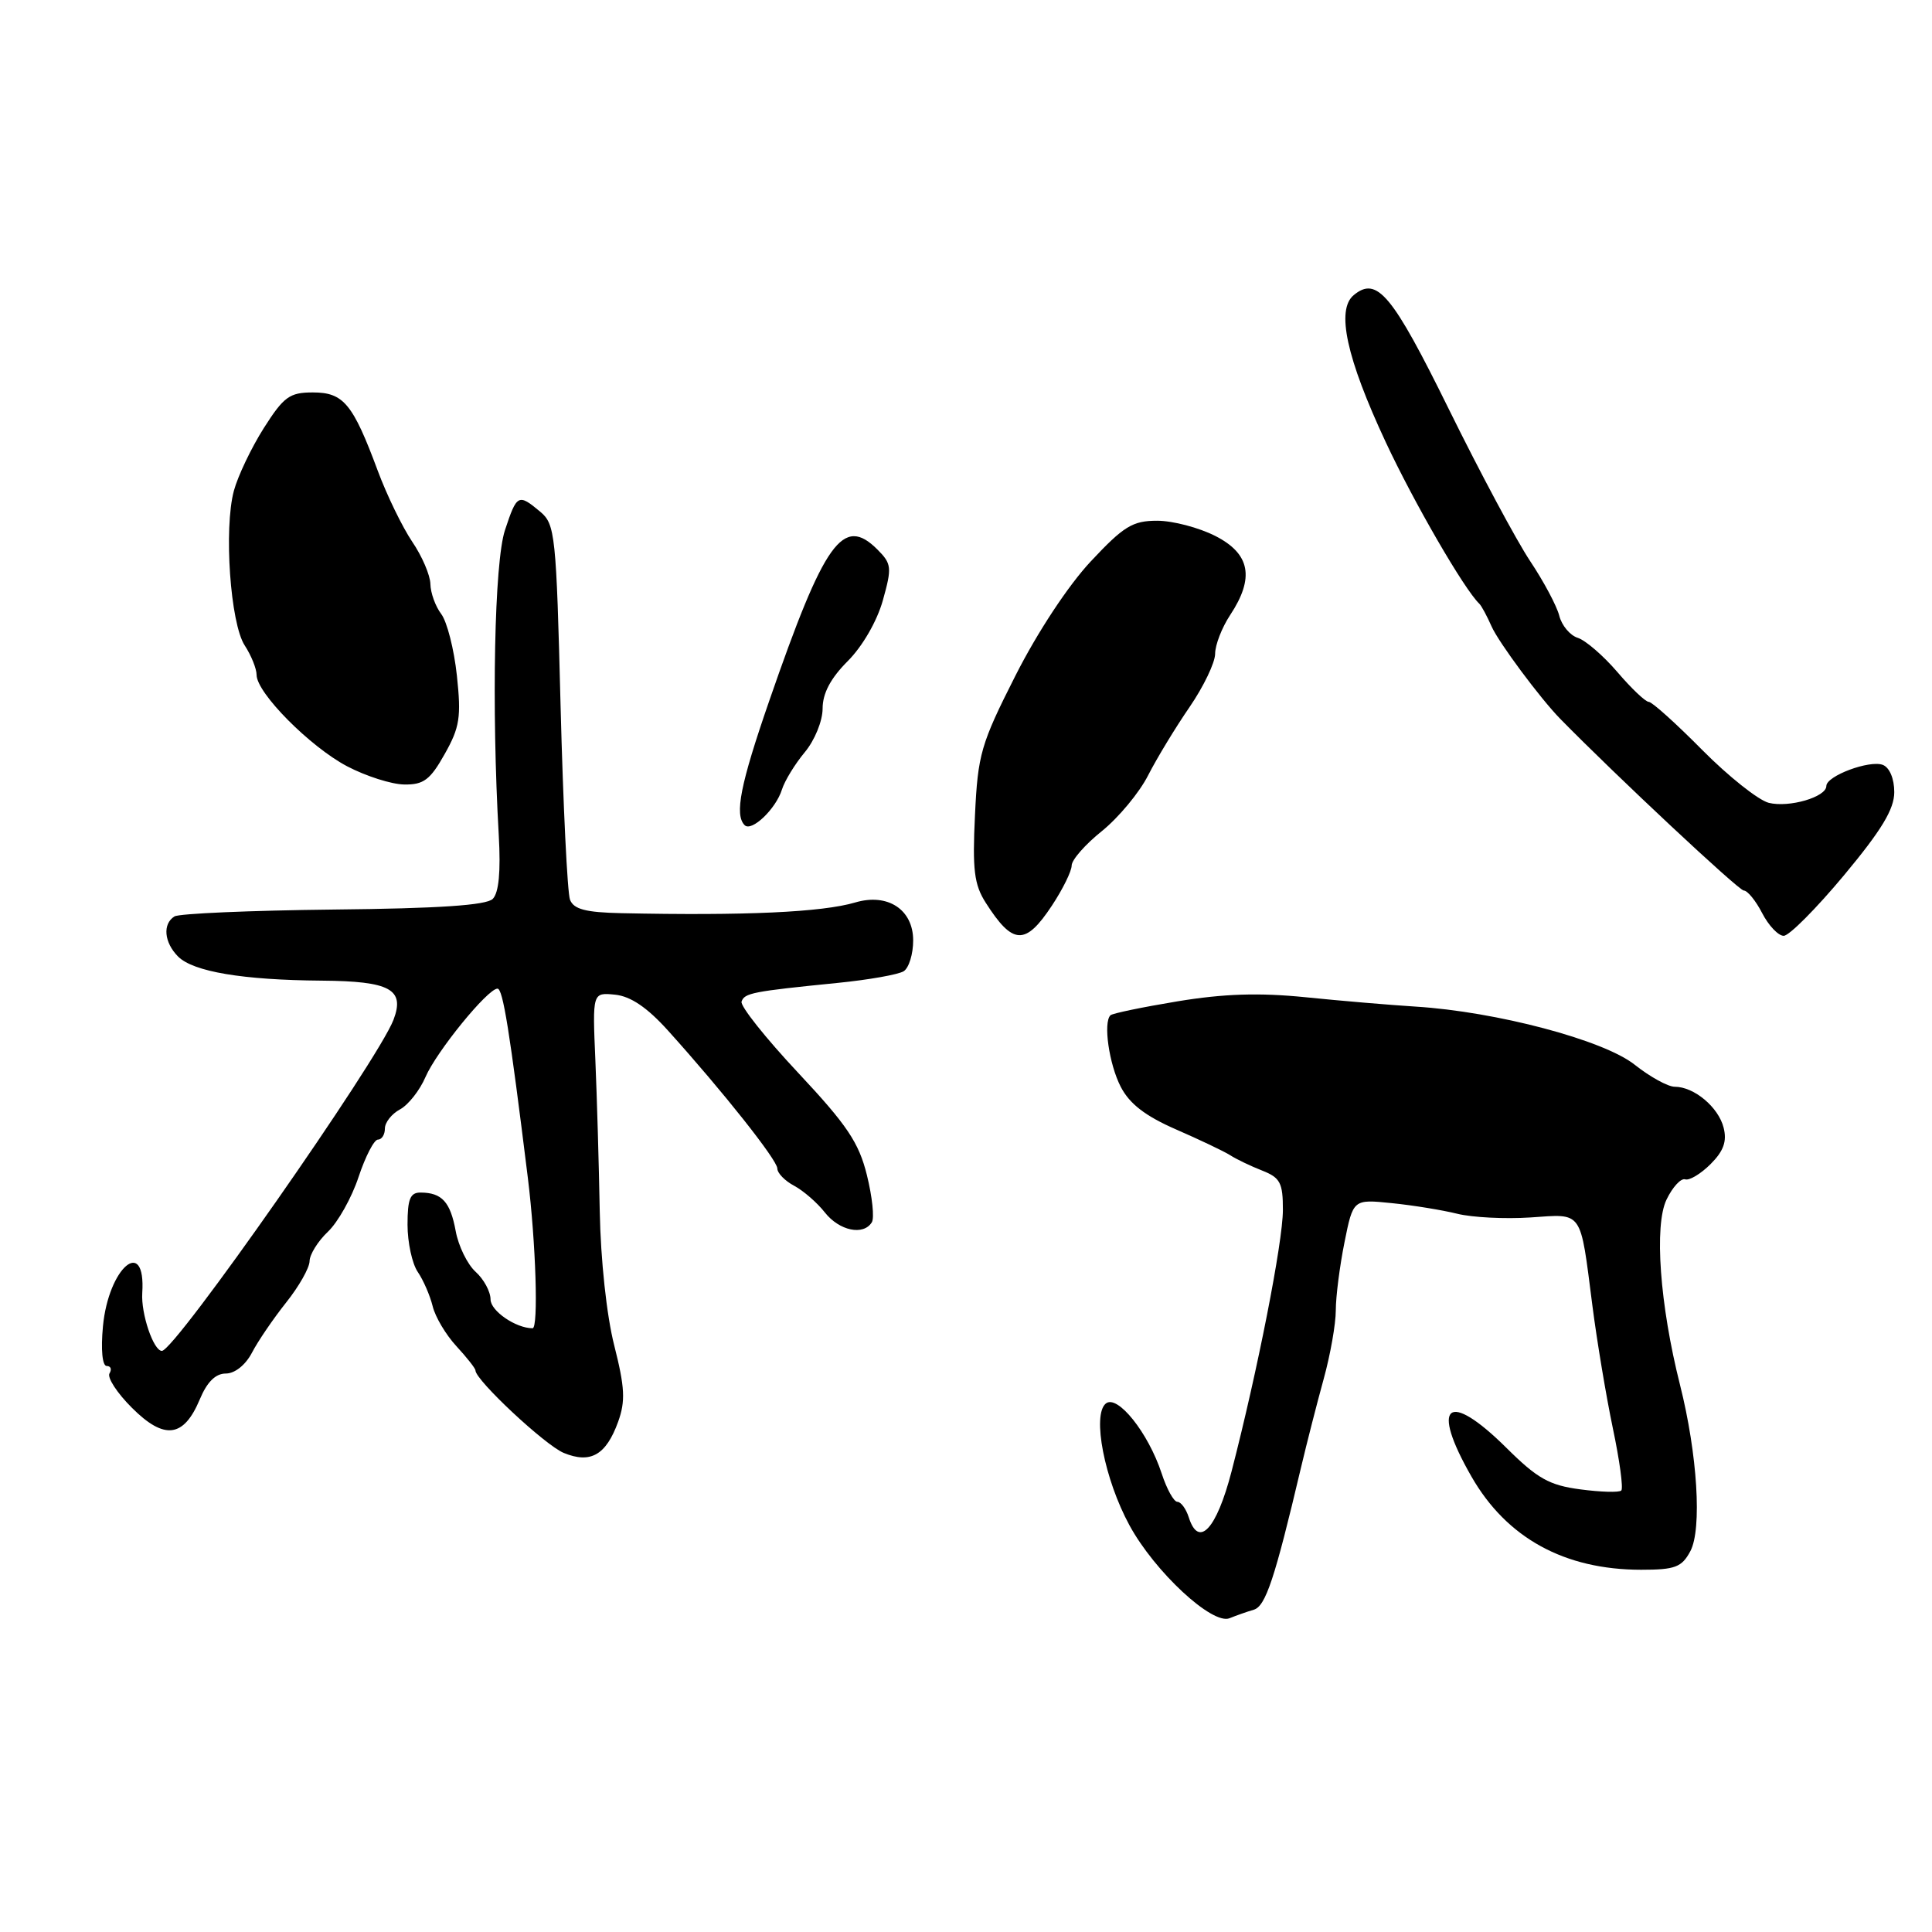 <?xml version="1.0" encoding="UTF-8" standalone="no"?>
<!DOCTYPE svg PUBLIC "-//W3C//DTD SVG 1.1//EN" "http://www.w3.org/Graphics/SVG/1.1/DTD/svg11.dtd" >
<svg xmlns="http://www.w3.org/2000/svg" xmlns:xlink="http://www.w3.org/1999/xlink" version="1.1" viewBox="0 0 256 256">
 <g >
 <path fill="currentColor"
d=" M 166.12 213.30 C 167.70 212.85 168.91 209.20 172.38 194.50 C 173.16 191.20 174.52 185.89 175.40 182.70 C 176.28 179.51 177.00 175.42 177.00 173.62 C 177.00 171.81 177.52 167.76 178.15 164.62 C 179.30 158.90 179.30 158.90 184.40 159.42 C 187.20 159.70 191.12 160.34 193.10 160.83 C 195.08 161.32 199.43 161.54 202.77 161.32 C 209.82 160.85 209.35 160.18 211.00 173.00 C 211.60 177.68 212.82 184.99 213.71 189.25 C 214.61 193.51 215.11 197.22 214.83 197.50 C 214.55 197.78 212.12 197.71 209.41 197.35 C 205.29 196.81 203.71 195.92 199.61 191.85 C 191.82 184.13 189.47 186.06 194.98 195.66 C 199.64 203.79 207.30 208.00 217.46 208.00 C 221.96 208.00 222.84 207.67 223.98 205.54 C 225.54 202.62 224.92 192.66 222.61 183.50 C 219.93 172.88 219.17 162.36 220.83 158.94 C 221.63 157.28 222.74 156.08 223.30 156.27 C 223.85 156.45 225.37 155.54 226.66 154.25 C 228.38 152.53 228.85 151.24 228.39 149.43 C 227.71 146.71 224.48 144.00 221.91 144.00 C 221.01 144.00 218.62 142.68 216.59 141.07 C 212.48 137.81 198.29 134.05 187.58 133.38 C 184.24 133.17 177.68 132.62 173.00 132.14 C 166.84 131.52 162.17 131.67 156.04 132.68 C 151.39 133.45 147.38 134.28 147.14 134.53 C 146.16 135.50 146.96 141.01 148.50 144.00 C 149.67 146.27 151.77 147.88 155.82 149.65 C 158.94 151.01 162.18 152.55 163.00 153.07 C 163.82 153.60 165.74 154.52 167.25 155.11 C 169.64 156.05 170.00 156.74 169.99 160.35 C 169.98 164.61 166.63 181.68 163.18 195.00 C 161.19 202.65 158.83 205.18 157.52 201.06 C 157.16 199.93 156.48 199.00 156.01 199.00 C 155.54 199.00 154.60 197.31 153.93 195.25 C 152.15 189.83 148.05 184.71 146.52 185.98 C 144.69 187.50 146.35 196.03 149.66 202.11 C 153.00 208.26 160.66 215.37 162.93 214.42 C 163.79 214.07 165.23 213.56 166.12 213.30 Z  M 81.91 188.38 C 82.89 185.65 82.80 183.85 81.39 178.28 C 80.38 174.31 79.59 166.94 79.47 160.50 C 79.36 154.45 79.10 145.45 78.89 140.50 C 78.50 131.50 78.50 131.50 81.50 131.80 C 83.56 132.01 85.75 133.49 88.50 136.54 C 95.77 144.60 103.00 153.72 103.00 154.83 C 103.00 155.44 104.00 156.47 105.23 157.12 C 106.46 157.78 108.29 159.37 109.30 160.66 C 111.22 163.09 114.41 163.76 115.52 161.96 C 115.88 161.39 115.58 158.58 114.87 155.71 C 113.80 151.39 112.25 149.08 105.75 142.14 C 101.44 137.54 98.07 133.30 98.26 132.72 C 98.64 131.58 99.70 131.37 111.00 130.24 C 115.12 129.83 119.06 129.13 119.75 128.69 C 120.44 128.24 121.00 126.41 121.00 124.61 C 121.00 120.52 117.63 118.31 113.33 119.58 C 108.93 120.88 98.69 121.35 82.33 121.00 C 77.60 120.90 76.02 120.48 75.53 119.22 C 75.18 118.31 74.62 106.76 74.28 93.56 C 73.71 70.84 73.56 69.46 71.59 67.81 C 68.68 65.38 68.49 65.47 66.91 70.25 C 65.51 74.46 65.12 93.67 66.09 110.70 C 66.36 115.49 66.10 118.30 65.29 119.11 C 64.45 119.95 58.14 120.38 44.16 120.52 C 33.20 120.64 23.73 121.05 23.12 121.43 C 21.52 122.42 21.74 124.88 23.60 126.75 C 25.62 128.76 32.18 129.86 42.63 129.94 C 51.70 130.01 53.68 131.09 52.14 135.13 C 50.06 140.56 23.18 179.00 21.45 179.00 C 20.34 179.00 18.67 174.08 18.85 171.33 C 19.34 163.71 14.37 167.95 13.64 175.76 C 13.35 178.85 13.56 181.00 14.14 181.00 C 14.68 181.00 14.84 181.44 14.51 181.98 C 14.18 182.53 15.51 184.58 17.48 186.54 C 21.77 190.83 24.34 190.51 26.47 185.43 C 27.43 183.12 28.56 182.00 29.92 182.00 C 31.12 182.00 32.53 180.87 33.38 179.25 C 34.16 177.74 36.20 174.75 37.90 172.61 C 39.61 170.47 41.01 168.00 41.02 167.11 C 41.03 166.23 42.12 164.47 43.45 163.21 C 44.78 161.95 46.61 158.69 47.51 155.96 C 48.42 153.23 49.57 151.00 50.08 151.00 C 50.59 151.00 51.00 150.34 51.00 149.54 C 51.00 148.73 51.90 147.59 53.00 147.00 C 54.10 146.41 55.62 144.48 56.38 142.71 C 57.84 139.33 64.62 131.00 65.92 131.00 C 66.64 131.00 67.53 136.57 69.94 156.05 C 71.01 164.70 71.36 176.00 70.57 176.00 C 68.35 176.00 65.00 173.70 65.00 172.18 C 65.00 171.15 64.11 169.50 63.02 168.52 C 61.93 167.53 60.74 165.10 60.38 163.11 C 59.67 159.26 58.56 158.04 55.75 158.02 C 54.35 158.00 54.00 158.86 54.00 162.28 C 54.00 164.63 54.61 167.44 55.35 168.53 C 56.09 169.61 56.98 171.66 57.33 173.08 C 57.67 174.50 59.09 176.88 60.48 178.38 C 61.86 179.88 63.00 181.32 63.00 181.59 C 63.00 182.87 72.23 191.50 74.70 192.52 C 78.25 193.98 80.31 192.81 81.91 188.38 Z  M 139.37 120.02 C 140.82 117.83 142.00 115.43 142.00 114.69 C 142.00 113.94 143.80 111.89 146.01 110.12 C 148.21 108.34 150.97 105.03 152.13 102.74 C 153.30 100.45 155.77 96.38 157.63 93.68 C 159.48 90.98 161.00 87.81 161.01 86.64 C 161.01 85.46 161.91 83.15 163.00 81.50 C 166.26 76.57 165.67 73.38 161.04 71.02 C 158.86 69.91 155.39 69.00 153.33 69.00 C 150.08 69.00 148.90 69.72 144.54 74.38 C 141.56 77.56 137.47 83.76 134.55 89.53 C 129.97 98.58 129.57 99.94 129.19 108.01 C 128.84 115.24 129.08 117.21 130.61 119.61 C 134.20 125.24 135.86 125.32 139.37 120.02 Z  M 244.33 115.99 C 249.32 110.00 251.00 107.22 251.00 104.96 C 251.00 103.18 250.38 101.70 249.48 101.35 C 247.72 100.68 242.00 102.81 242.00 104.15 C 242.00 105.61 237.07 107.05 234.37 106.38 C 233.00 106.03 229.03 102.88 225.56 99.38 C 222.09 95.87 218.90 93.00 218.47 93.00 C 218.04 93.00 216.17 91.23 214.32 89.06 C 212.46 86.89 210.10 84.85 209.07 84.52 C 208.04 84.20 206.93 82.87 206.61 81.58 C 206.28 80.29 204.55 77.04 202.76 74.36 C 200.97 71.68 196.12 62.63 192.00 54.26 C 184.47 38.97 182.45 36.55 179.37 39.11 C 177.02 41.06 178.42 47.46 183.61 58.57 C 187.36 66.60 194.01 78.08 196.02 80.00 C 196.31 80.28 197.03 81.62 197.64 83.00 C 198.56 85.10 204.11 92.57 206.75 95.26 C 214.11 102.77 230.39 118.00 231.06 118.00 C 231.55 118.00 232.65 119.35 233.50 121.00 C 234.35 122.65 235.64 124.00 236.35 124.00 C 237.07 124.00 240.65 120.40 244.33 115.99 Z  M 103.61 104.62 C 103.98 103.45 105.34 101.23 106.64 99.67 C 107.95 98.10 109.00 95.53 109.00 93.89 C 109.00 91.87 110.06 89.87 112.33 87.60 C 114.28 85.65 116.21 82.31 116.98 79.56 C 118.20 75.20 118.15 74.71 116.27 72.82 C 111.71 68.26 109.26 71.68 101.93 92.86 C 98.10 103.93 97.30 107.97 98.67 109.34 C 99.59 110.26 102.81 107.19 103.61 104.62 Z  M 58.92 99.92 C 60.92 96.38 61.13 95.02 60.54 89.52 C 60.17 86.04 59.23 82.36 58.46 81.35 C 57.69 80.33 57.05 78.55 57.03 77.39 C 57.01 76.23 55.93 73.70 54.62 71.78 C 53.32 69.85 51.26 65.62 50.06 62.39 C 46.75 53.48 45.52 52.00 41.45 52.00 C 38.37 52.00 37.60 52.56 34.95 56.73 C 33.30 59.34 31.52 63.07 30.99 65.03 C 29.64 70.05 30.52 82.62 32.43 85.53 C 33.29 86.85 34.00 88.61 34.00 89.43 C 34.00 91.81 41.07 98.94 46.00 101.54 C 48.48 102.84 51.88 103.93 53.57 103.95 C 56.13 103.99 57.01 103.33 58.92 99.92 Z "/>
</g>
</svg>